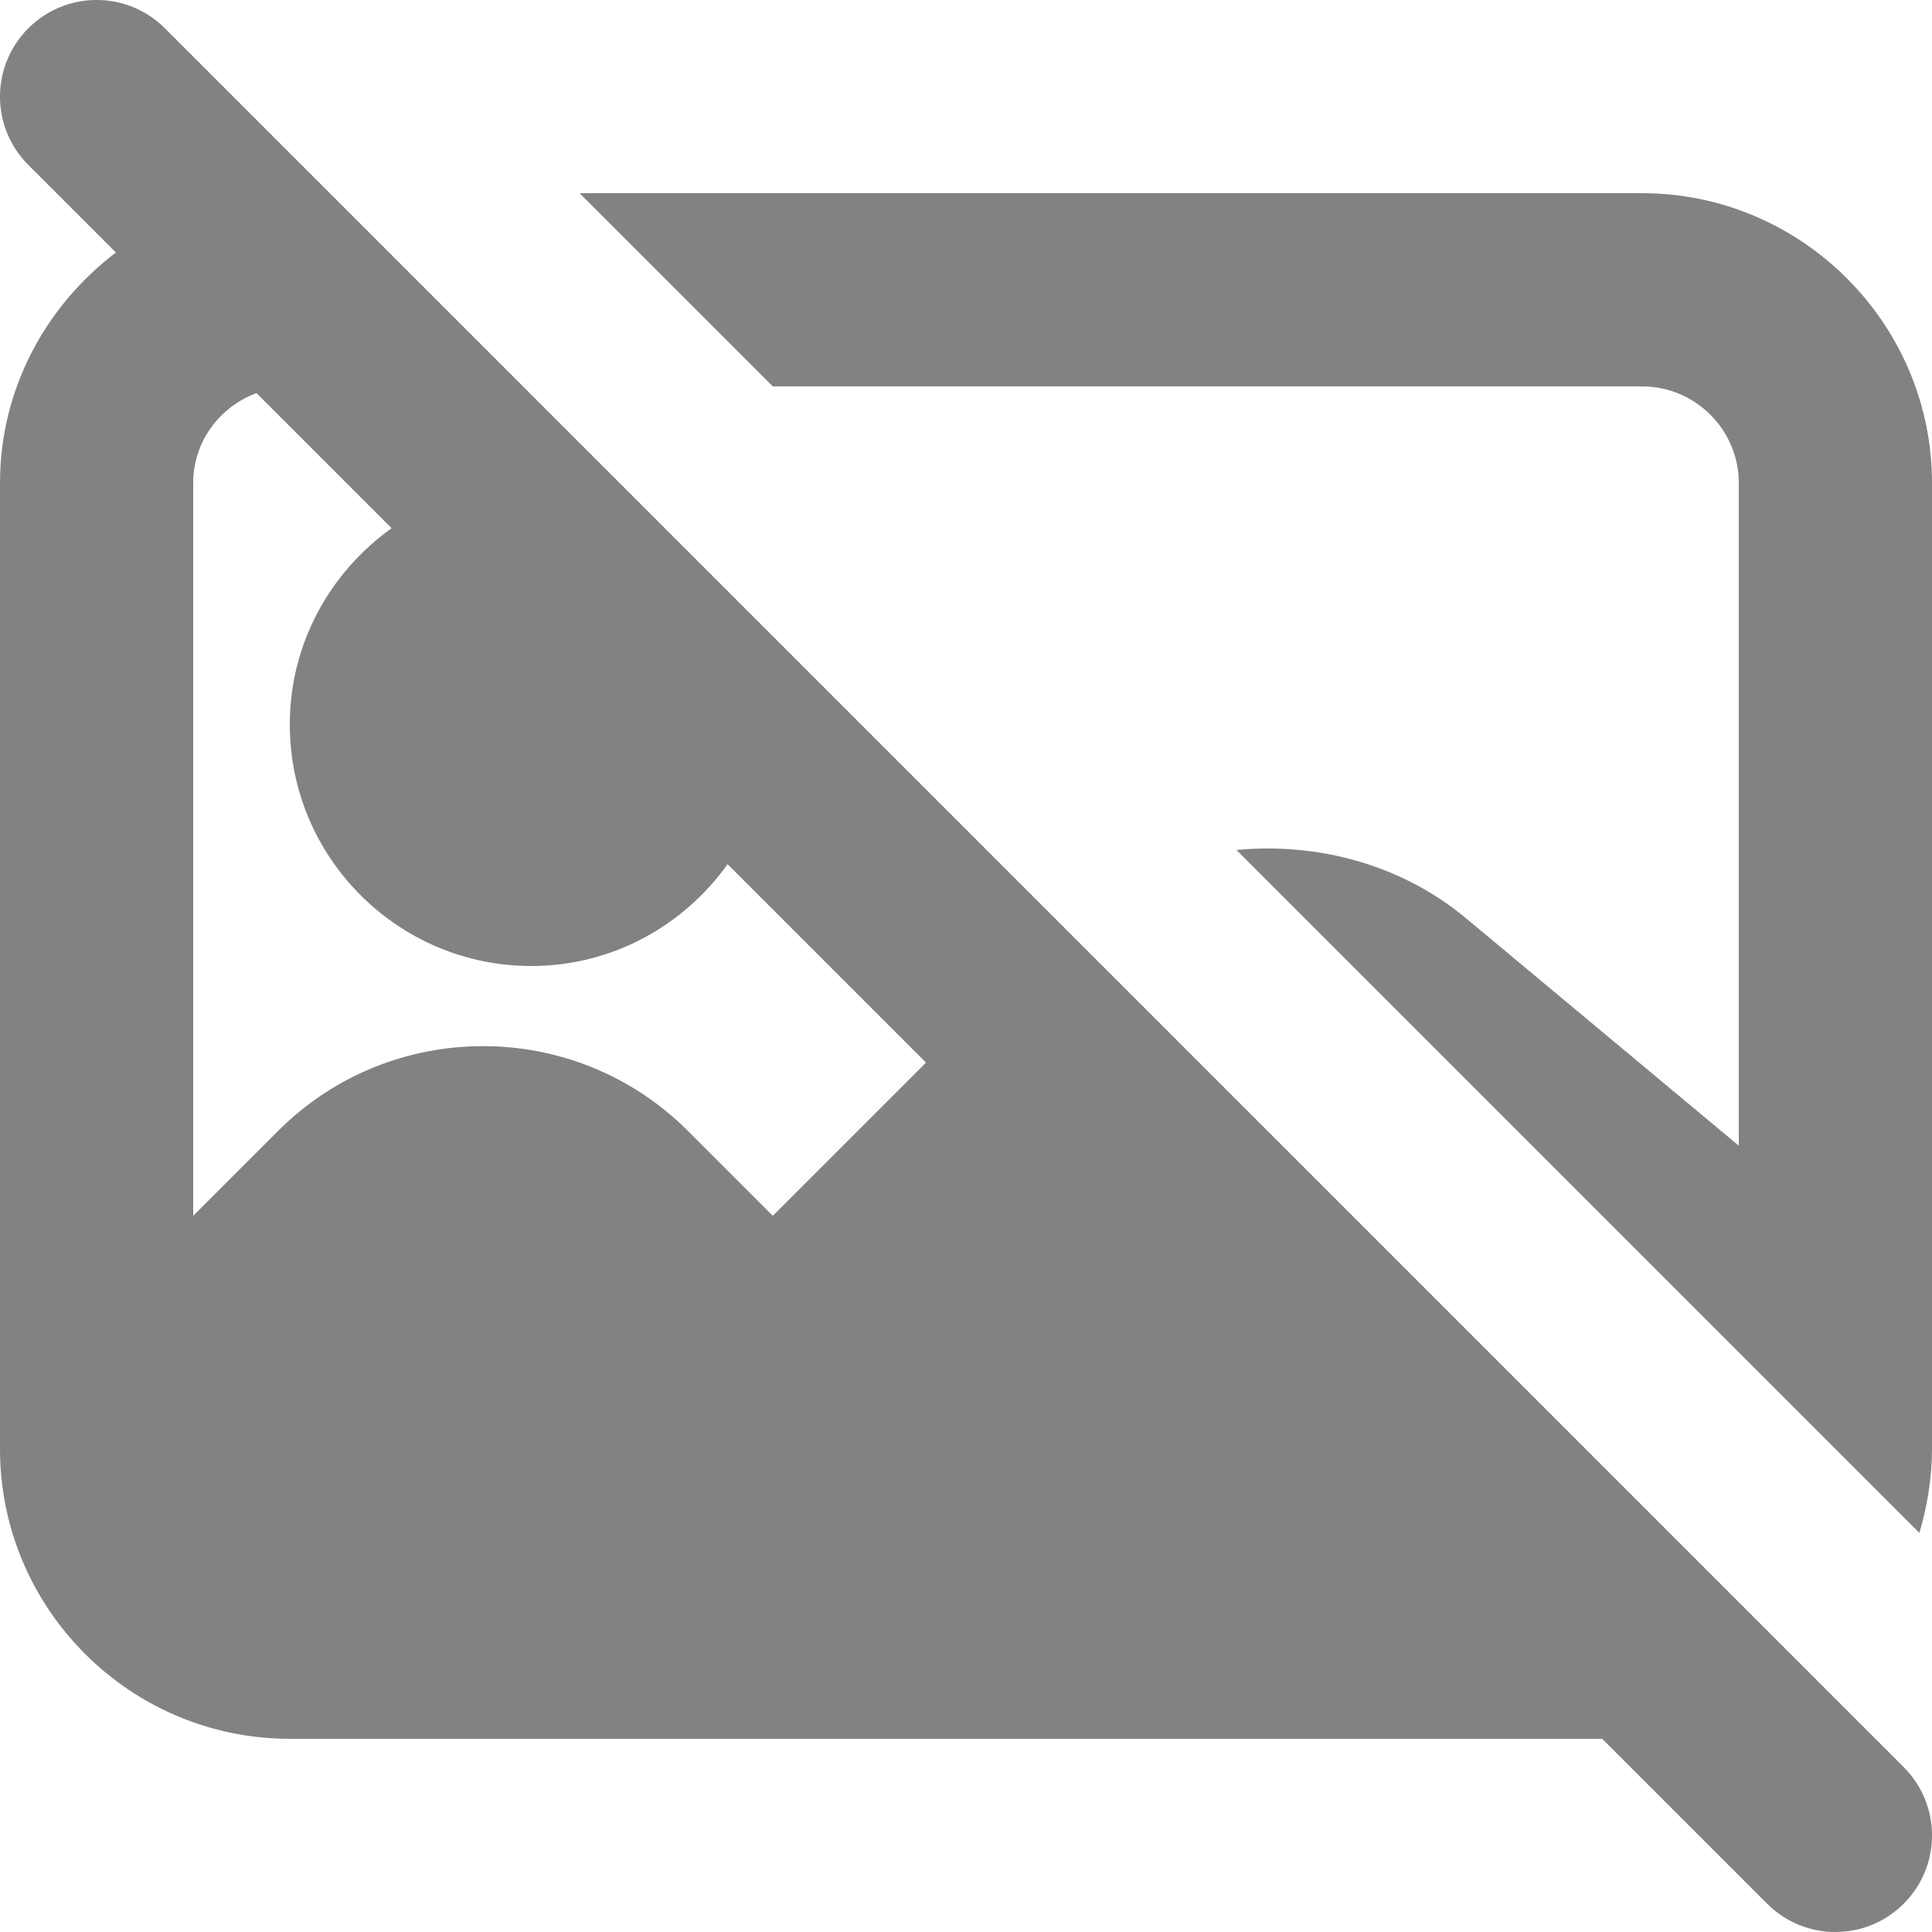 <svg width="20" height="20" viewBox="0 0 20 20" fill="none" xmlns="http://www.w3.org/2000/svg">
<path d="M1.707 0.293C1.316 -0.098 0.684 -0.098 0.293 0.293C-0.098 0.684 -0.098 1.316 0.293 1.707L1.2 2.614C0.477 3.163 0 4.023 0 5V15C0 16.654 1.346 18 3 18H16.586L18.293 19.707C18.488 19.902 18.744 20 19 20C19.256 20 19.512 19.902 19.707 19.707C20.098 19.316 20.098 18.684 19.707 18.293L1.707 0.293ZM4.054 5.468C3.418 5.922 3 6.661 3 7.5C3 8.879 4.121 10 5.5 10C6.339 10 7.078 9.582 7.532 8.946L9.586 11L8 12.586L7.121 11.707C5.951 10.537 4.049 10.537 2.879 11.707L2 12.586V5C2 4.57 2.274 4.211 2.655 4.069L4.054 5.468Z" fill="#828282"/>
<path d="M17 2H6L8 4H17C17.55 4 18 4.45 18 5V11.86L15.18 9.509C14.51 8.949 13.64 8.719 12.8 8.799L19.87 15.869C19.95 15.59 20 15.3 20 15V5C20 3.35 18.65 2 17 2Z" fill="#828282"/>
</svg>
